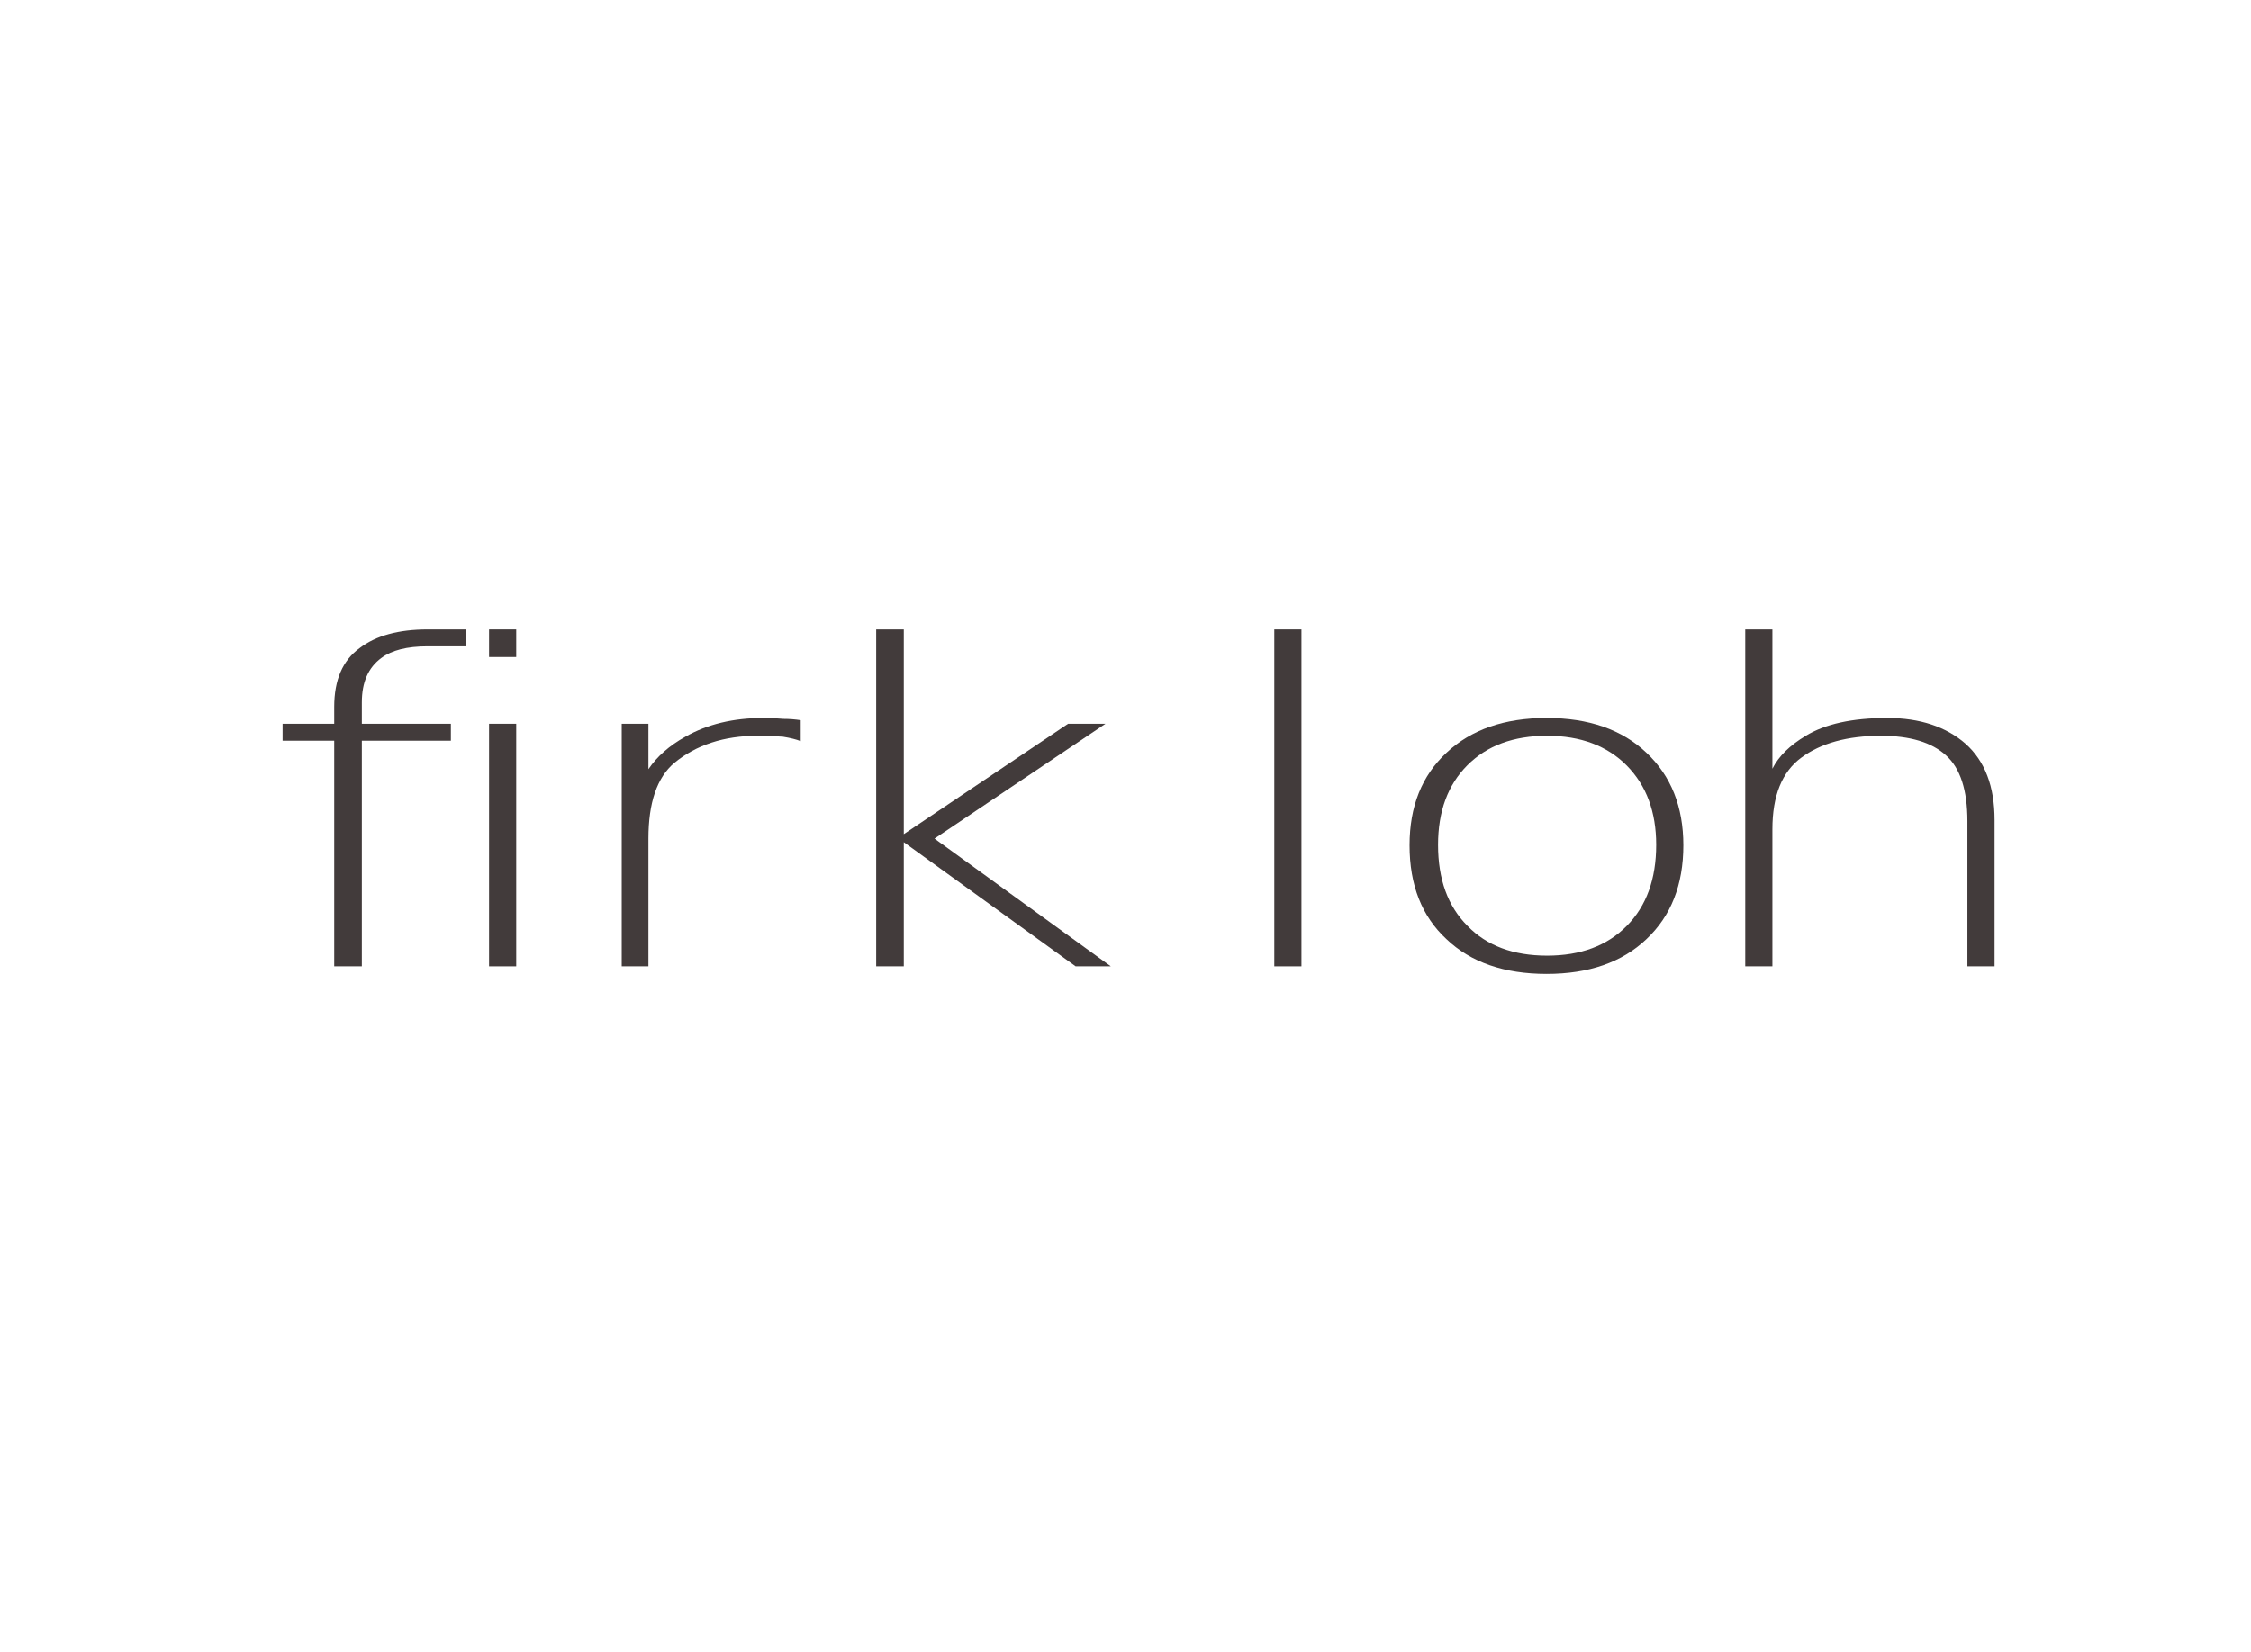 <?xml version="1.0" encoding="UTF-8"?>
<svg xmlns="http://www.w3.org/2000/svg" xmlns:xlink="http://www.w3.org/1999/xlink" width="79px" height="58px" viewBox="0 0 79 58" version="1.1">
<defs>
<g>
<symbol overflow="visible" id="glyph0-0">
<path style="stroke:none;" d="M 1.062 2.75 L 1.062 -10.969 L 11.656 -10.969 L 11.656 2.75 Z M 2.047 2.188 L 10.688 2.188 L 10.688 -10.391 L 2.047 -10.391 Z M 2.047 2.188 "/>
</symbol>
<symbol overflow="visible" id="glyph0-1">
<path style="stroke:none;" d="M 7.391 -11.828 L 7.391 -11.234 L 6.047 -11.234 C 5.336 -11.234 4.801 -11.098 4.438 -10.828 C 3.977 -10.492 3.75 -9.973 3.75 -9.266 L 3.75 -8.516 L 6.875 -8.516 L 6.875 -7.922 L 3.75 -7.922 L 3.75 0 L 2.781 0 L 2.781 -7.922 L 0.969 -7.922 L 0.969 -8.516 L 2.781 -8.516 L 2.781 -9.109 C 2.781 -10.055 3.078 -10.742 3.672 -11.172 C 4.242 -11.609 5.039 -11.828 6.062 -11.828 Z M 7.391 -11.828 "/>
</symbol>
<symbol overflow="visible" id="glyph0-2">
<path style="stroke:none;" d="M 2.375 -8.516 L 3.328 -8.516 L 3.328 0 L 2.375 0 Z M 2.375 -11.828 L 3.328 -11.828 L 3.328 -10.859 L 2.375 -10.859 Z M 2.375 -11.828 "/>
</symbol>
<symbol overflow="visible" id="glyph0-3">
<path style="stroke:none;" d="M 8.703 -7.906 C 8.547 -7.969 8.336 -8.02 8.078 -8.062 C 7.836 -8.082 7.539 -8.094 7.188 -8.094 C 6.008 -8.094 5.035 -7.773 4.266 -7.141 C 3.66 -6.629 3.359 -5.742 3.359 -4.484 L 3.359 0 L 2.422 0 L 2.422 -8.516 L 3.359 -8.516 L 3.359 -6.922 C 3.66 -7.367 4.094 -7.75 4.656 -8.062 C 5.426 -8.5 6.336 -8.719 7.391 -8.719 C 7.66 -8.719 7.895 -8.707 8.094 -8.688 C 8.301 -8.688 8.504 -8.672 8.703 -8.641 Z M 8.703 -7.906 "/>
</symbol>
<symbol overflow="visible" id="glyph0-4">
<path style="stroke:none;" d="M 3.359 -11.828 L 4.328 -11.828 L 4.328 -4.641 L 10.094 -8.516 L 11.406 -8.516 L 5.406 -4.484 L 11.594 0 L 10.359 0 L 4.328 -4.359 L 4.328 0 L 3.359 0 Z M 3.359 -11.828 "/>
</symbol>
<symbol overflow="visible" id="glyph0-5">
<path style="stroke:none;" d="M 2.406 -11.828 L 3.359 -11.828 L 3.359 0 L 2.406 0 Z M 2.406 -11.828 "/>
</symbol>
<symbol overflow="visible" id="glyph0-6">
<path style="stroke:none;" d="M 9.297 -7.047 C 8.609 -7.742 7.676 -8.094 6.5 -8.094 C 5.32 -8.094 4.391 -7.75 3.703 -7.062 C 3.016 -6.375 2.672 -5.441 2.672 -4.266 C 2.672 -3.055 3.016 -2.109 3.703 -1.422 C 4.379 -0.723 5.312 -0.375 6.5 -0.375 C 7.676 -0.375 8.609 -0.723 9.297 -1.422 C 9.984 -2.117 10.328 -3.066 10.328 -4.266 C 10.328 -5.422 9.984 -6.348 9.297 -7.047 Z M 6.484 -8.719 C 7.961 -8.719 9.129 -8.312 9.984 -7.5 C 10.848 -6.688 11.281 -5.602 11.281 -4.25 C 11.281 -2.863 10.848 -1.766 9.984 -0.953 C 9.129 -0.141 7.961 0.266 6.484 0.266 C 4.992 0.266 3.82 -0.141 2.969 -0.953 C 2.102 -1.754 1.672 -2.852 1.672 -4.25 C 1.672 -5.613 2.102 -6.695 2.969 -7.5 C 3.832 -8.312 5.004 -8.719 6.484 -8.719 Z M 6.484 -8.719 "/>
</symbol>
<symbol overflow="visible" id="glyph0-7">
<path style="stroke:none;" d="M 11.156 -5.141 L 11.156 0 L 10.203 0 L 10.203 -5.094 C 10.203 -6.188 9.953 -6.957 9.453 -7.406 C 8.953 -7.863 8.191 -8.094 7.172 -8.094 C 5.992 -8.094 5.062 -7.836 4.375 -7.328 C 3.695 -6.828 3.359 -5.988 3.359 -4.812 L 3.359 0 L 2.406 0 L 2.406 -11.828 L 3.359 -11.828 L 3.359 -6.938 C 3.578 -7.375 3.969 -7.758 4.531 -8.094 C 5.207 -8.508 6.16 -8.719 7.391 -8.719 C 8.535 -8.719 9.453 -8.414 10.141 -7.812 C 10.816 -7.207 11.156 -6.316 11.156 -5.141 Z M 11.156 -5.141 "/>
</symbol>
</g>
</defs>
<g id="surface1">
<g style="fill:rgb(25.882%,23.137%,23.137%);fill-opacity:1;">
  <use xlink:href="#glyph0-1" x="8.949" y="33.92"/>
</g>
<g style="fill:rgb(25.882%,23.137%,23.137%);fill-opacity:1;">
  <use xlink:href="#glyph0-2" x="14.789" y="33.92"/>
</g>
<g style="fill:rgb(25.882%,23.137%,23.137%);fill-opacity:1;">
  <use xlink:href="#glyph0-3" x="19.398" y="33.92"/>
</g>
<g style="fill:rgb(25.882%,23.137%,23.137%);fill-opacity:1;">
  <use xlink:href="#glyph0-4" x="27.391" y="33.92"/>
</g>
<g style="fill:rgb(25.882%,23.137%,23.137%);fill-opacity:1;">
  <use xlink:href="#glyph0-5" x="42.316" y="33.92"/>
</g>
<g style="fill:rgb(25.882%,23.137%,23.137%);fill-opacity:1;">
  <use xlink:href="#glyph0-6" x="47.797" y="33.92"/>
</g>
<g style="fill:rgb(25.882%,23.137%,23.137%);fill-opacity:1;">
  <use xlink:href="#glyph0-7" x="58.844" y="33.92"/>
</g>
</g>
</svg>
